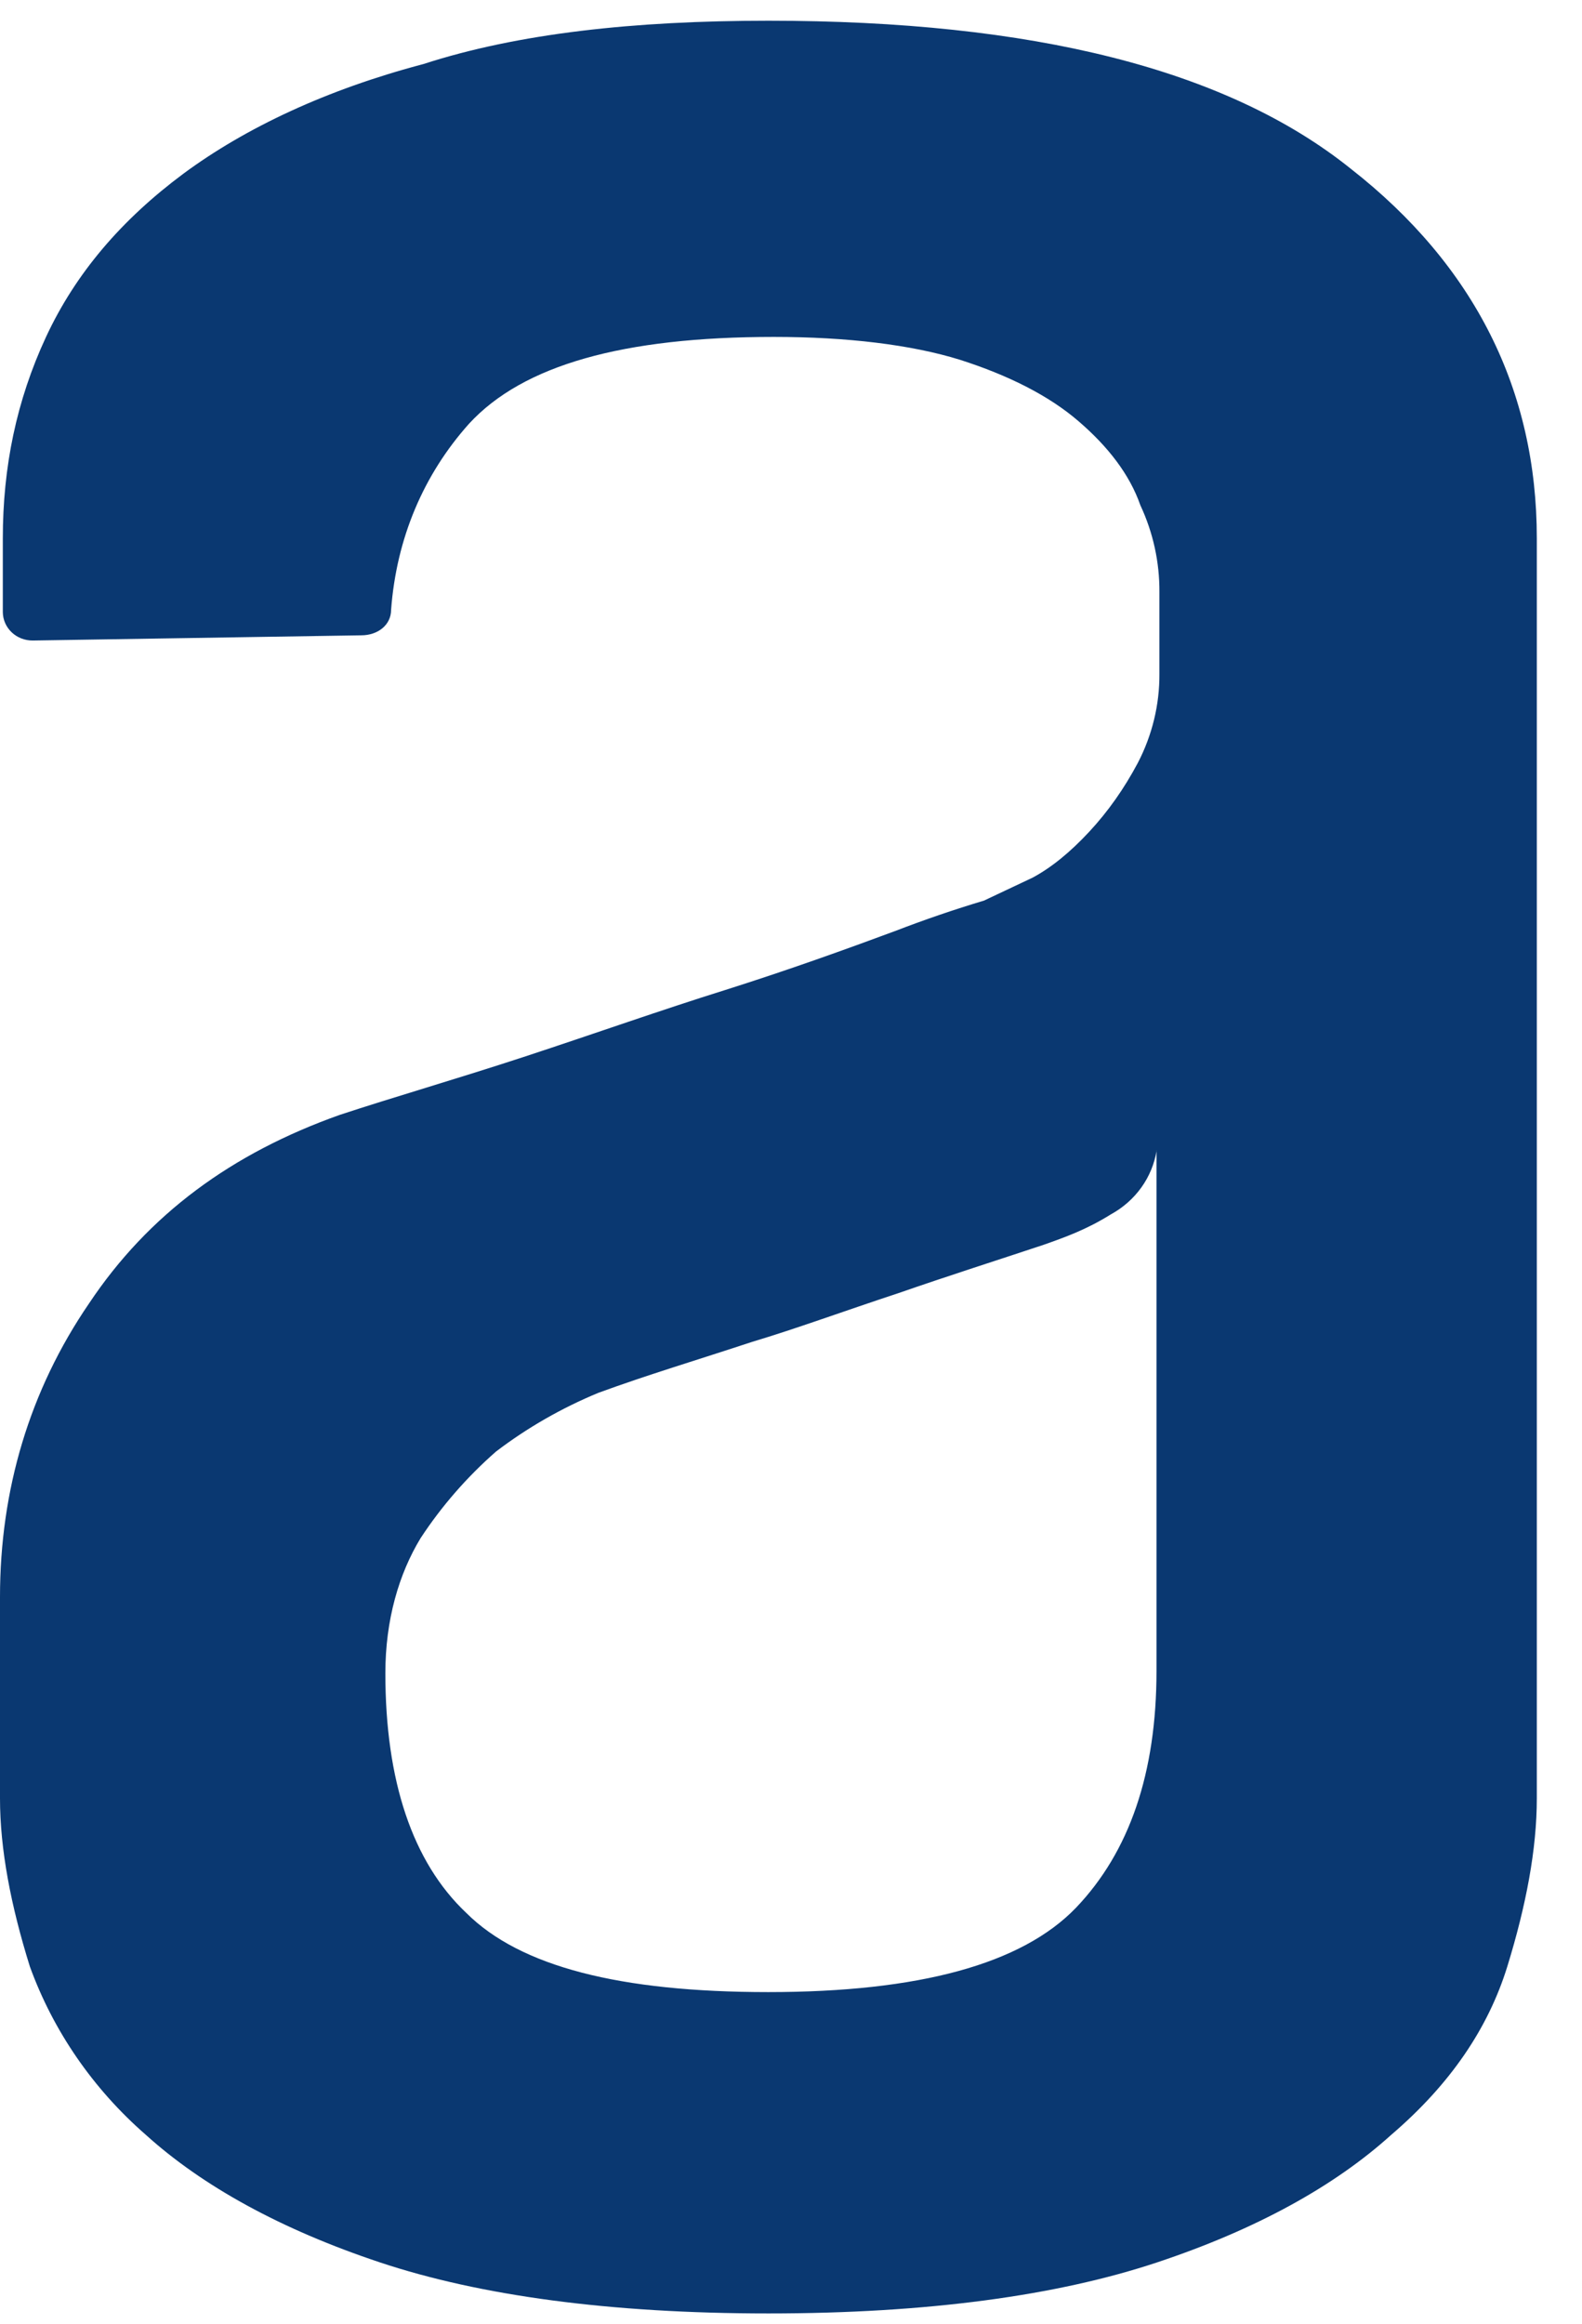 <svg width="32" height="47" viewBox="0 0 32 47" fill="none" xmlns="http://www.w3.org/2000/svg">
<path fill-rule="evenodd" clip-rule="evenodd" d="M23.396 23.268C23.352 23.537 23.247 23.793 23.086 24.017C22.926 24.24 22.715 24.426 22.47 24.56C21.977 24.868 21.545 25.022 21.108 25.176C20.177 25.486 19.197 25.797 18.161 26.157C17.069 26.517 16.089 26.877 15.215 27.138C14.125 27.498 13.089 27.808 12.104 28.169C11.363 28.475 10.667 28.874 10.034 29.356C9.446 29.871 8.932 30.461 8.507 31.109C8.07 31.829 7.795 32.758 7.795 33.841C7.795 36.009 8.34 37.658 9.433 38.689C10.523 39.775 12.544 40.289 15.539 40.289C18.593 40.289 20.665 39.722 21.761 38.587C22.848 37.452 23.393 35.855 23.393 33.794V23.268H23.396ZM15.541 0.419C20.889 0.419 24.815 1.4 27.322 3.412C29.831 5.374 31.086 7.897 31.086 10.887V36.37C31.086 37.4 30.87 38.535 30.489 39.772C30.104 41.014 29.343 42.147 28.142 43.175C26.998 44.21 25.417 45.087 23.398 45.758C21.38 46.428 18.763 46.788 15.544 46.788C12.33 46.788 9.708 46.428 7.692 45.758C5.677 45.087 4.093 44.21 2.949 43.175C1.885 42.248 1.078 41.078 0.604 39.772C0.219 38.538 0 37.403 0 36.372V32.299C0 30.131 0.599 28.119 1.8 26.363C3 24.56 4.689 23.323 6.872 22.548C7.962 22.188 9.217 21.828 10.633 21.363C12.053 20.896 13.359 20.432 14.67 20.022C15.981 19.607 17.125 19.193 18.105 18.83C18.696 18.602 19.296 18.396 19.904 18.214L20.887 17.75C21.272 17.543 21.65 17.233 22.033 16.821C22.414 16.411 22.74 15.947 23.015 15.43C23.306 14.87 23.456 14.253 23.452 13.627V11.975C23.456 11.37 23.325 10.771 23.067 10.219C22.851 9.598 22.414 9.032 21.815 8.518C21.216 8.001 20.395 7.589 19.416 7.276C18.434 6.971 17.128 6.814 15.652 6.814C12.598 6.814 10.579 7.385 9.489 8.568C8.564 9.601 8.019 10.89 7.911 12.333C7.911 12.643 7.638 12.849 7.309 12.849L0.658 12.954C0.5 12.954 0.348 12.895 0.236 12.788C0.123 12.681 0.059 12.535 0.057 12.382V10.892C0.057 9.444 0.332 8.103 0.931 6.814C1.532 5.523 2.46 4.442 3.712 3.511C4.967 2.584 6.605 1.812 8.566 1.295C10.477 0.675 12.821 0.419 15.547 0.419H15.541Z" fill="#0A3871"/>
</svg>